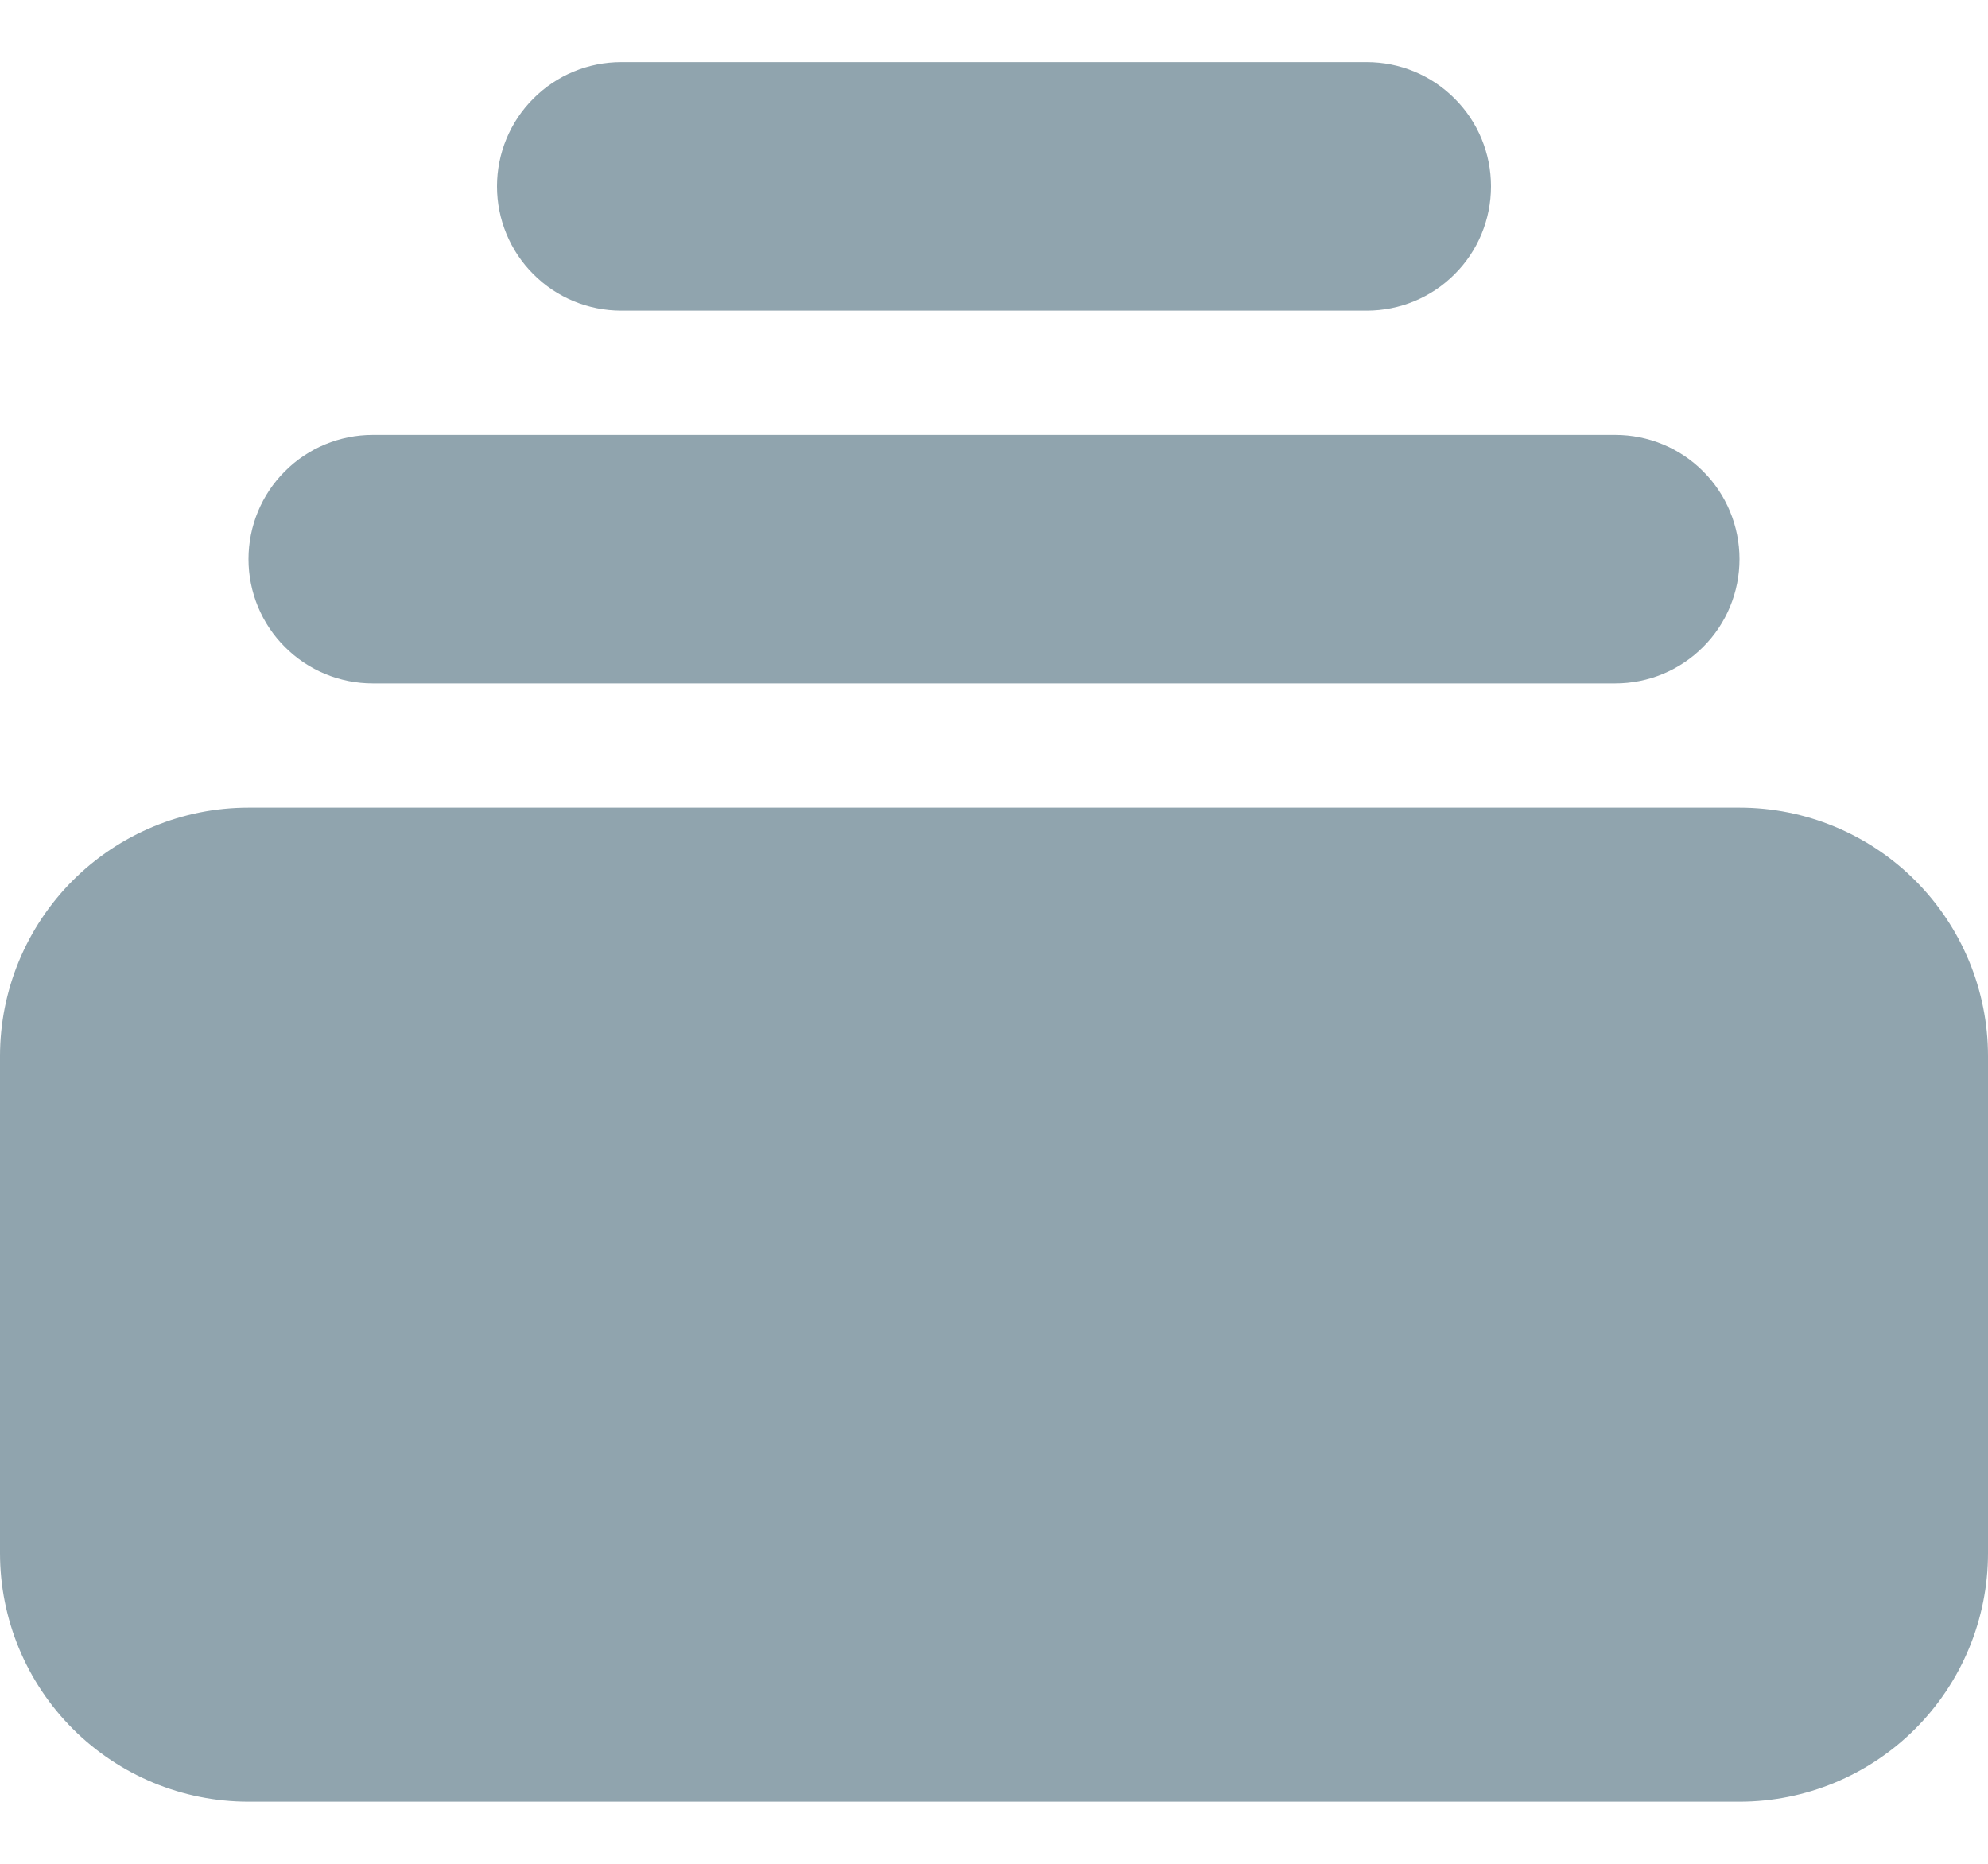 <svg
          width="16"
          height="15"
          viewBox="0 0 16 15"
          fill="none"
          xmlns="http://www.w3.org/2000/svg"
        >
          <path
            d="M5 0.5C4.735 0.5 4.48 0.605 4.293 0.793C4.105 0.98 4 1.235 4 1.5C4 1.765 4.105 2.02 4.293 2.207C4.48 2.395 4.735 2.5 5 2.5H11C11.265 2.5 11.52 2.395 11.707 2.207C11.895 2.02 12 1.765 12 1.5C12 1.235 11.895 0.98 11.707 0.793C11.52 0.605 11.265 0.5 11 0.5H5ZM2 4.5C2 4.235 2.105 3.98 2.293 3.793C2.48 3.605 2.735 3.5 3 3.5H13C13.265 3.5 13.52 3.605 13.707 3.793C13.895 3.98 14 4.235 14 4.5C14 4.765 13.895 5.02 13.707 5.207C13.52 5.395 13.265 5.5 13 5.5H3C2.735 5.5 2.48 5.395 2.293 5.207C2.105 5.02 2 4.765 2 4.5ZM0 8.5C0 7.97 0.211 7.461 0.586 7.086C0.961 6.711 1.47 6.5 2 6.5H14C14.53 6.5 15.039 6.711 15.414 7.086C15.789 7.461 16 7.97 16 8.5V12.5C16 13.03 15.789 13.539 15.414 13.914C15.039 14.289 14.53 14.5 14 14.5H2C1.47 14.5 0.961 14.289 0.586 13.914C0.211 13.539 0 13.03 0 12.5V8.5Z"
            fill="#90A4AE"
          />
        </svg>